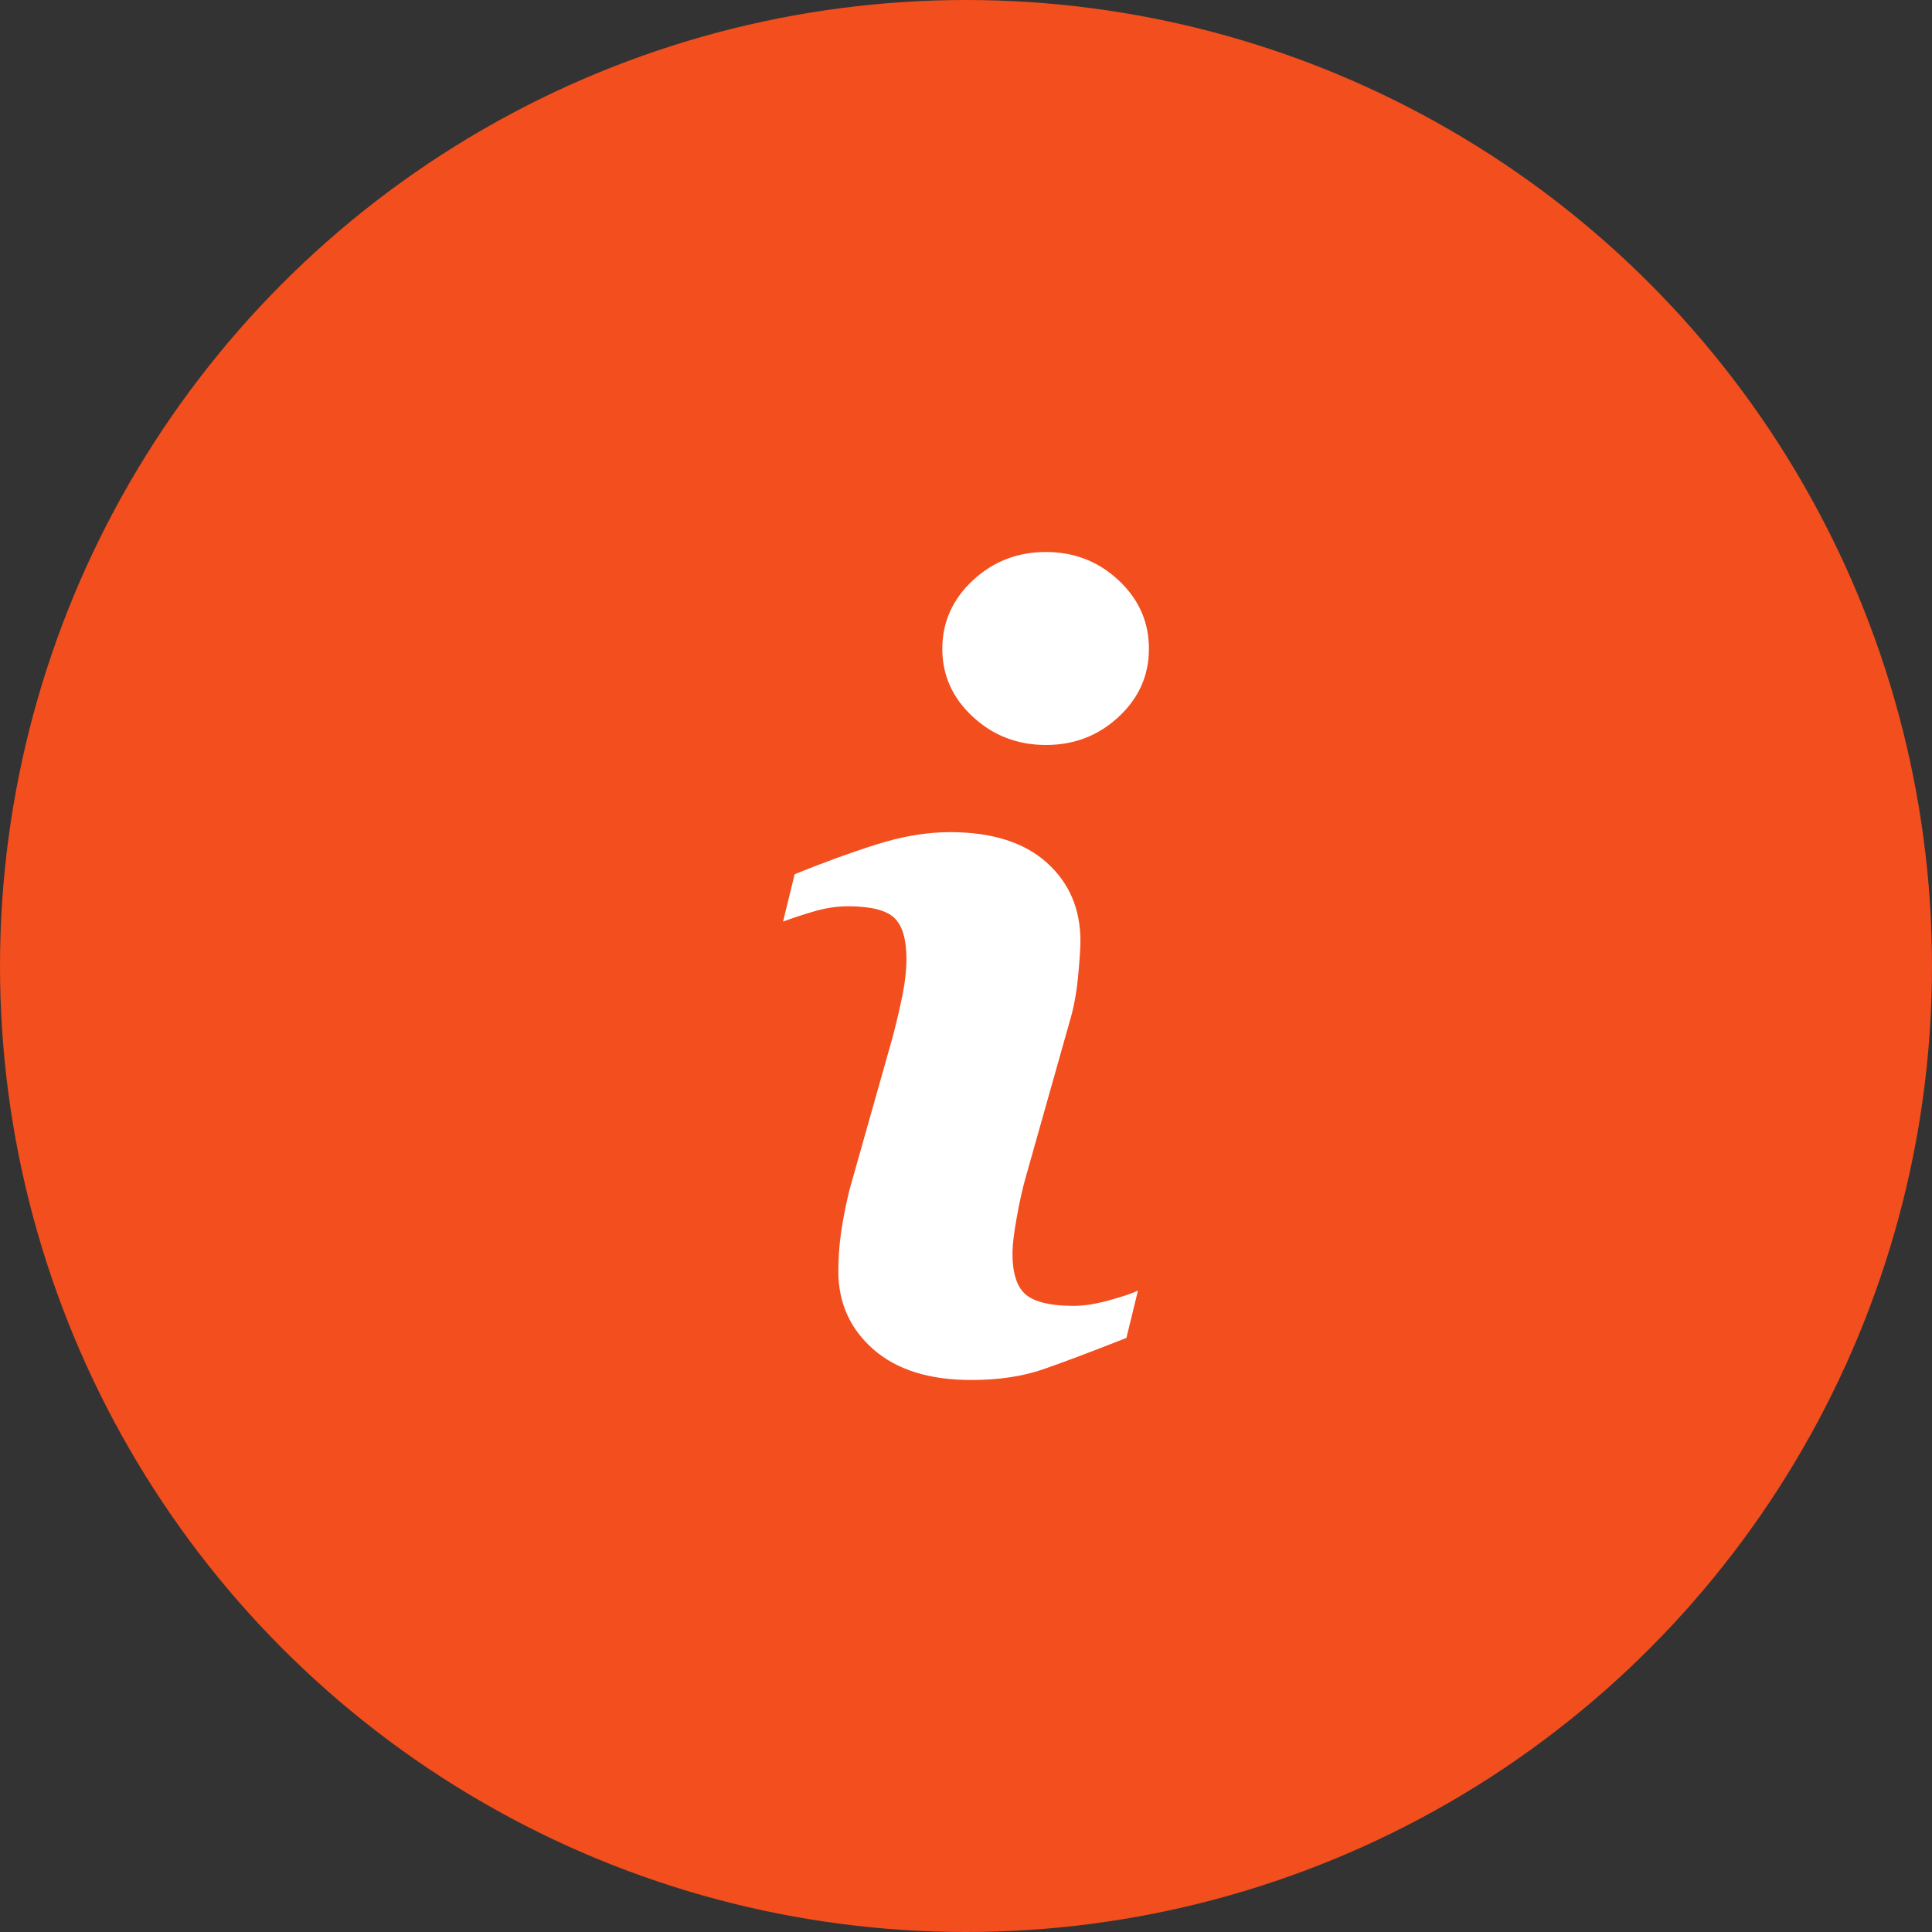 <svg width="35" height="35" viewBox="0 0 35 35" fill="none" xmlns="http://www.w3.org/2000/svg">
<rect x="0" y="0" width="35" height="35" fill="#333333" stroke="none"/>
<circle cx="17.5" cy="17.5" r="17.5" fill="#F24E1E"/>
<path d="M20.615 23.381L20.406 24.238C19.777 24.486 19.275 24.675 18.901 24.805C18.526 24.935 18.091 25 17.596 25C16.834 25 16.242 24.814 15.82 24.443C15.398 24.071 15.187 23.6 15.187 23.029C15.187 22.807 15.202 22.58 15.234 22.348C15.266 22.116 15.317 21.854 15.387 21.562L16.173 18.781C16.243 18.514 16.302 18.262 16.35 18.023C16.398 17.786 16.421 17.568 16.421 17.372C16.421 17.016 16.348 16.768 16.201 16.628C16.055 16.489 15.775 16.418 15.361 16.418C15.158 16.418 14.949 16.451 14.736 16.514C14.522 16.577 14.339 16.638 14.186 16.695L14.396 15.837C14.911 15.628 15.403 15.448 15.874 15.299C16.344 15.15 16.789 15.075 17.21 15.075C17.966 15.075 18.549 15.258 18.959 15.623C19.368 15.989 19.573 16.463 19.573 17.047C19.573 17.168 19.56 17.381 19.531 17.685C19.502 17.99 19.45 18.27 19.373 18.524L18.591 21.294C18.527 21.517 18.469 21.771 18.419 22.057C18.367 22.341 18.342 22.559 18.342 22.704C18.342 23.072 18.424 23.323 18.589 23.457C18.754 23.59 19.04 23.657 19.445 23.657C19.635 23.657 19.852 23.623 20.092 23.557C20.332 23.49 20.507 23.432 20.615 23.381ZM20.814 11.752C20.814 12.234 20.632 12.646 20.266 12.985C19.902 13.326 19.462 13.496 18.948 13.496C18.433 13.496 17.992 13.326 17.624 12.985C17.256 12.646 17.071 12.234 17.071 11.752C17.071 11.27 17.256 10.857 17.624 10.514C17.992 10.171 18.433 10 18.948 10C19.462 10 19.902 10.172 20.266 10.514C20.632 10.857 20.814 11.27 20.814 11.752Z" fill="white"/>
</svg>
